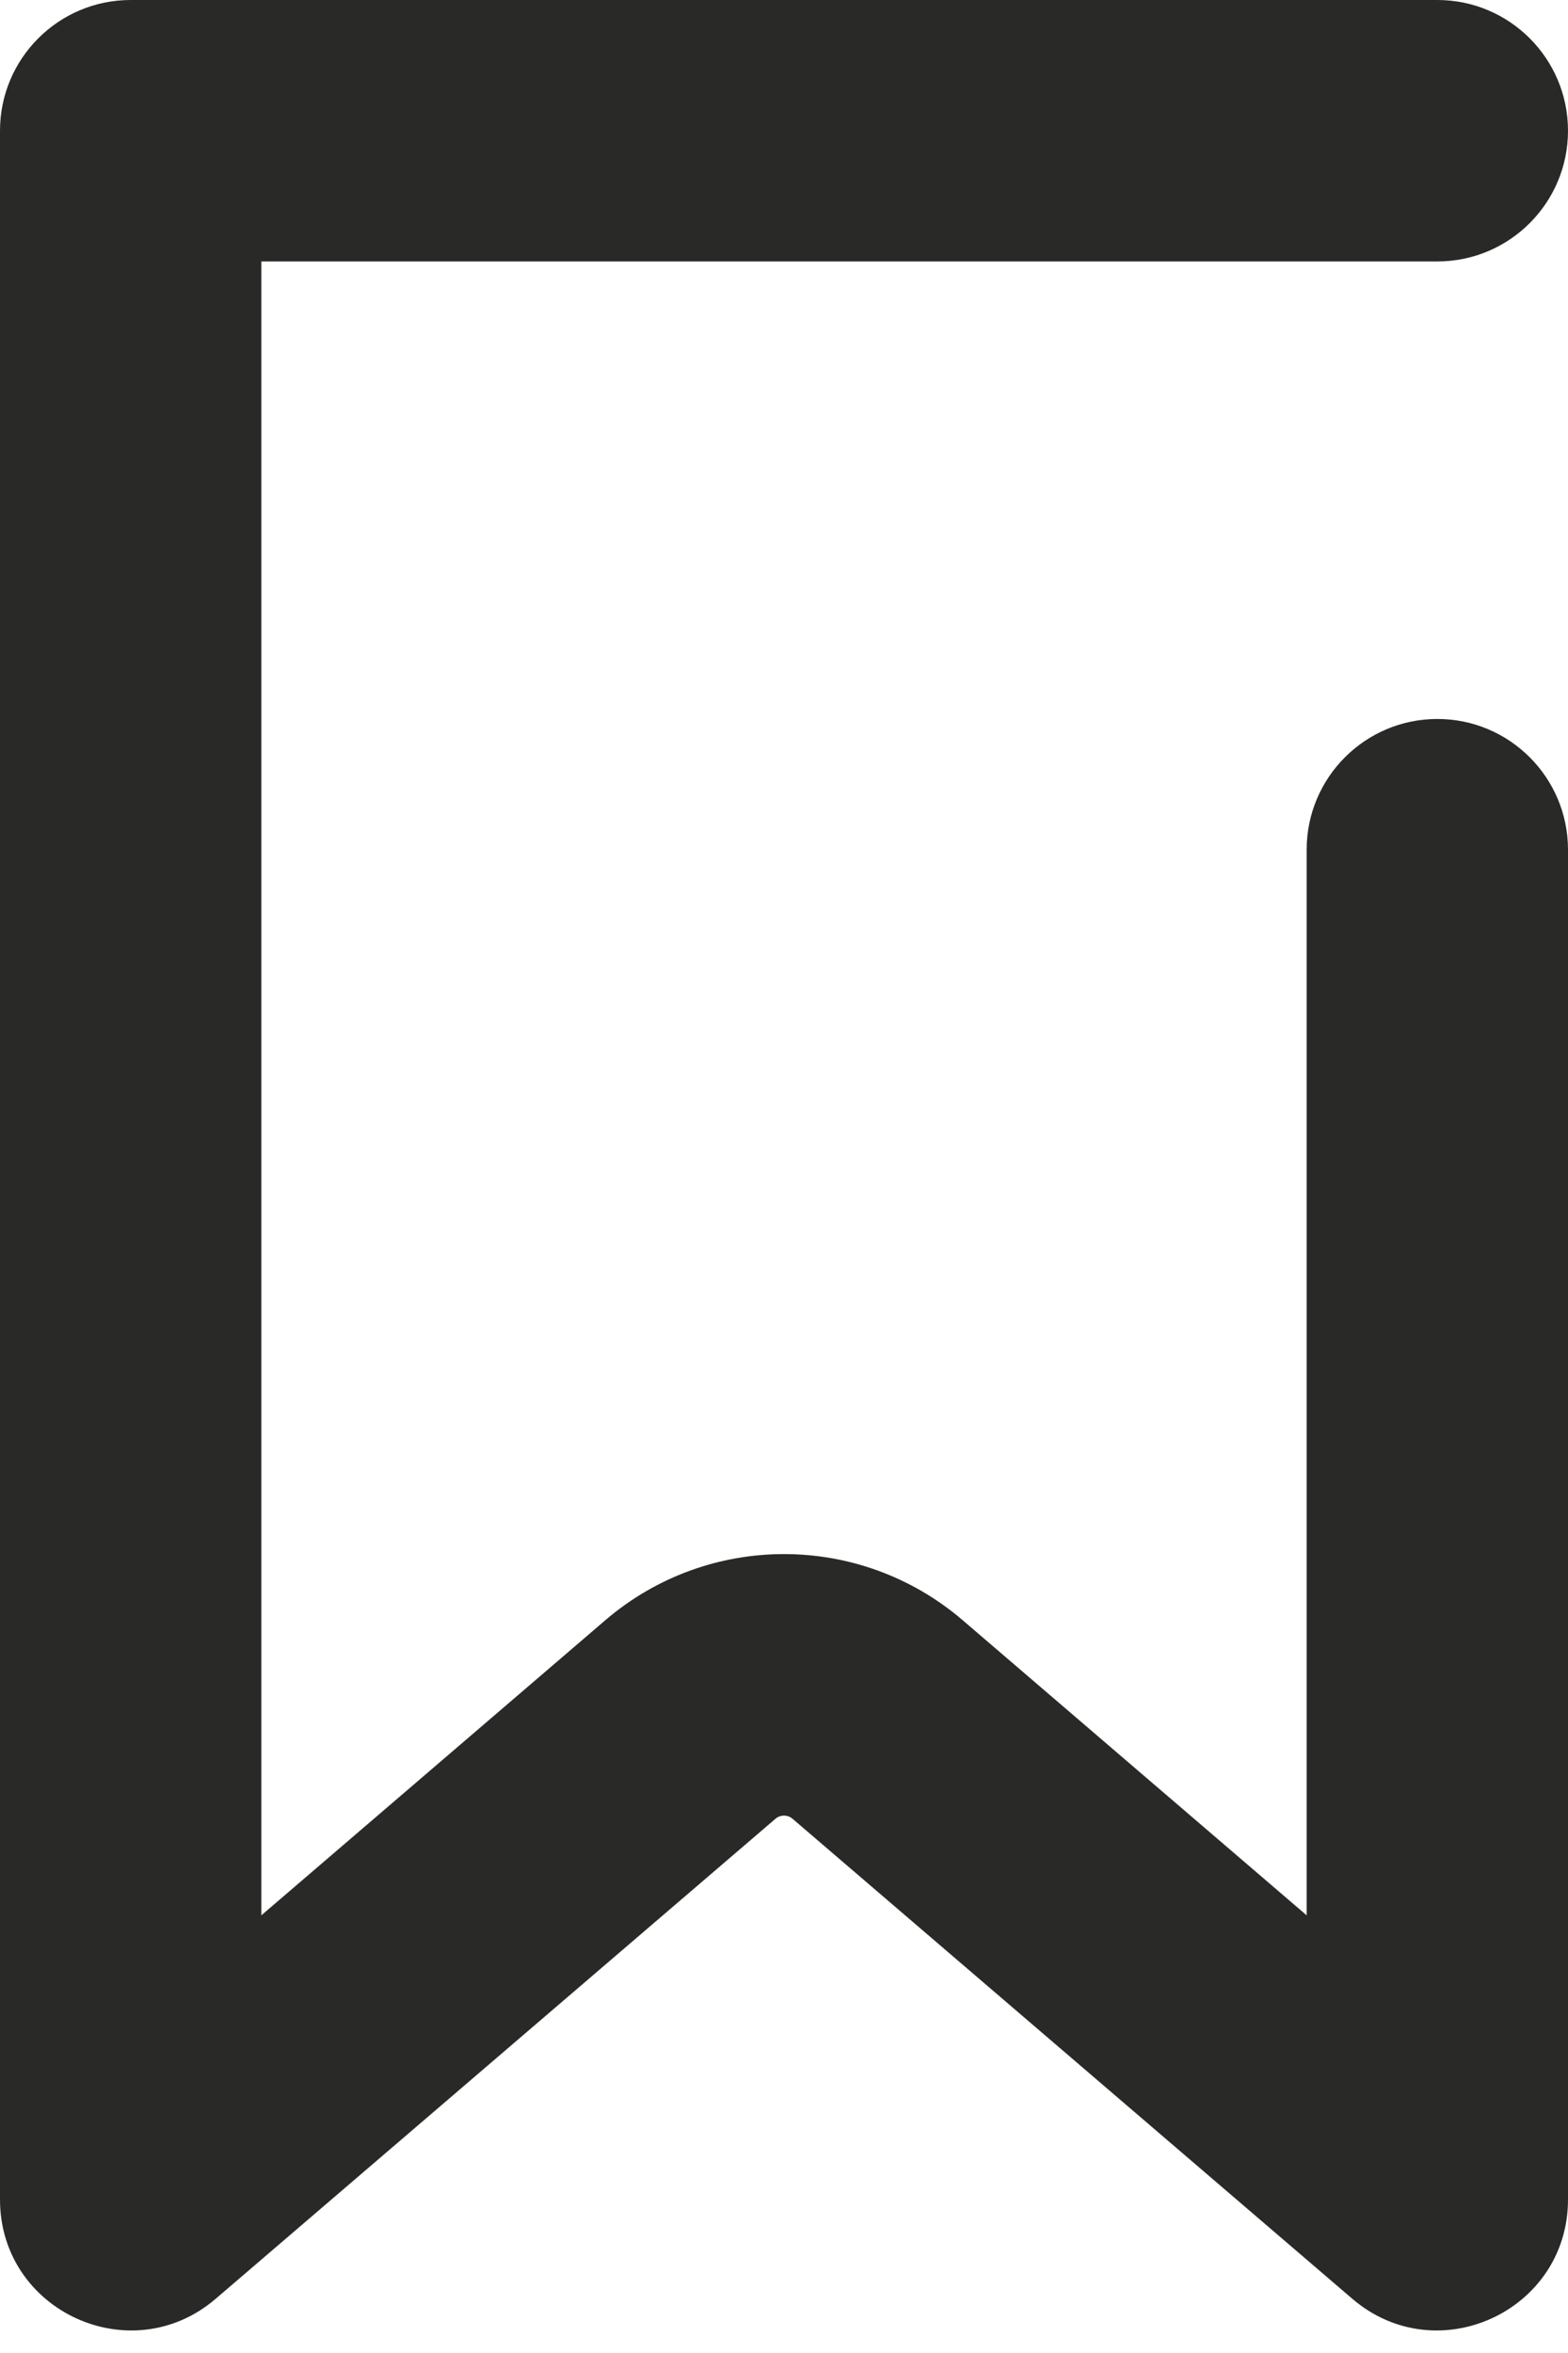 <svg width="12" height="18" viewBox="0 0 12 18" fill="none" xmlns="http://www.w3.org/2000/svg">
<path d="M11 0H1C0.448 0 0 0.448 0 1V16.826C0 17.68 1.002 18.141 1.651 17.585L5.935 13.913C5.972 13.881 6.028 13.881 6.065 13.913L10.349 17.585C10.998 18.141 12 17.68 12 16.826V6.5C12 5.948 11.552 5.5 11 5.5C10.448 5.5 10 5.948 10 6.5V14.652L7.367 12.394C6.58 11.72 5.42 11.72 4.633 12.394L2 14.652V2H11C11.552 2 12 1.552 12 1C12 0.448 11.552 0 11 0Z" fill="#292927"/>
</svg>
